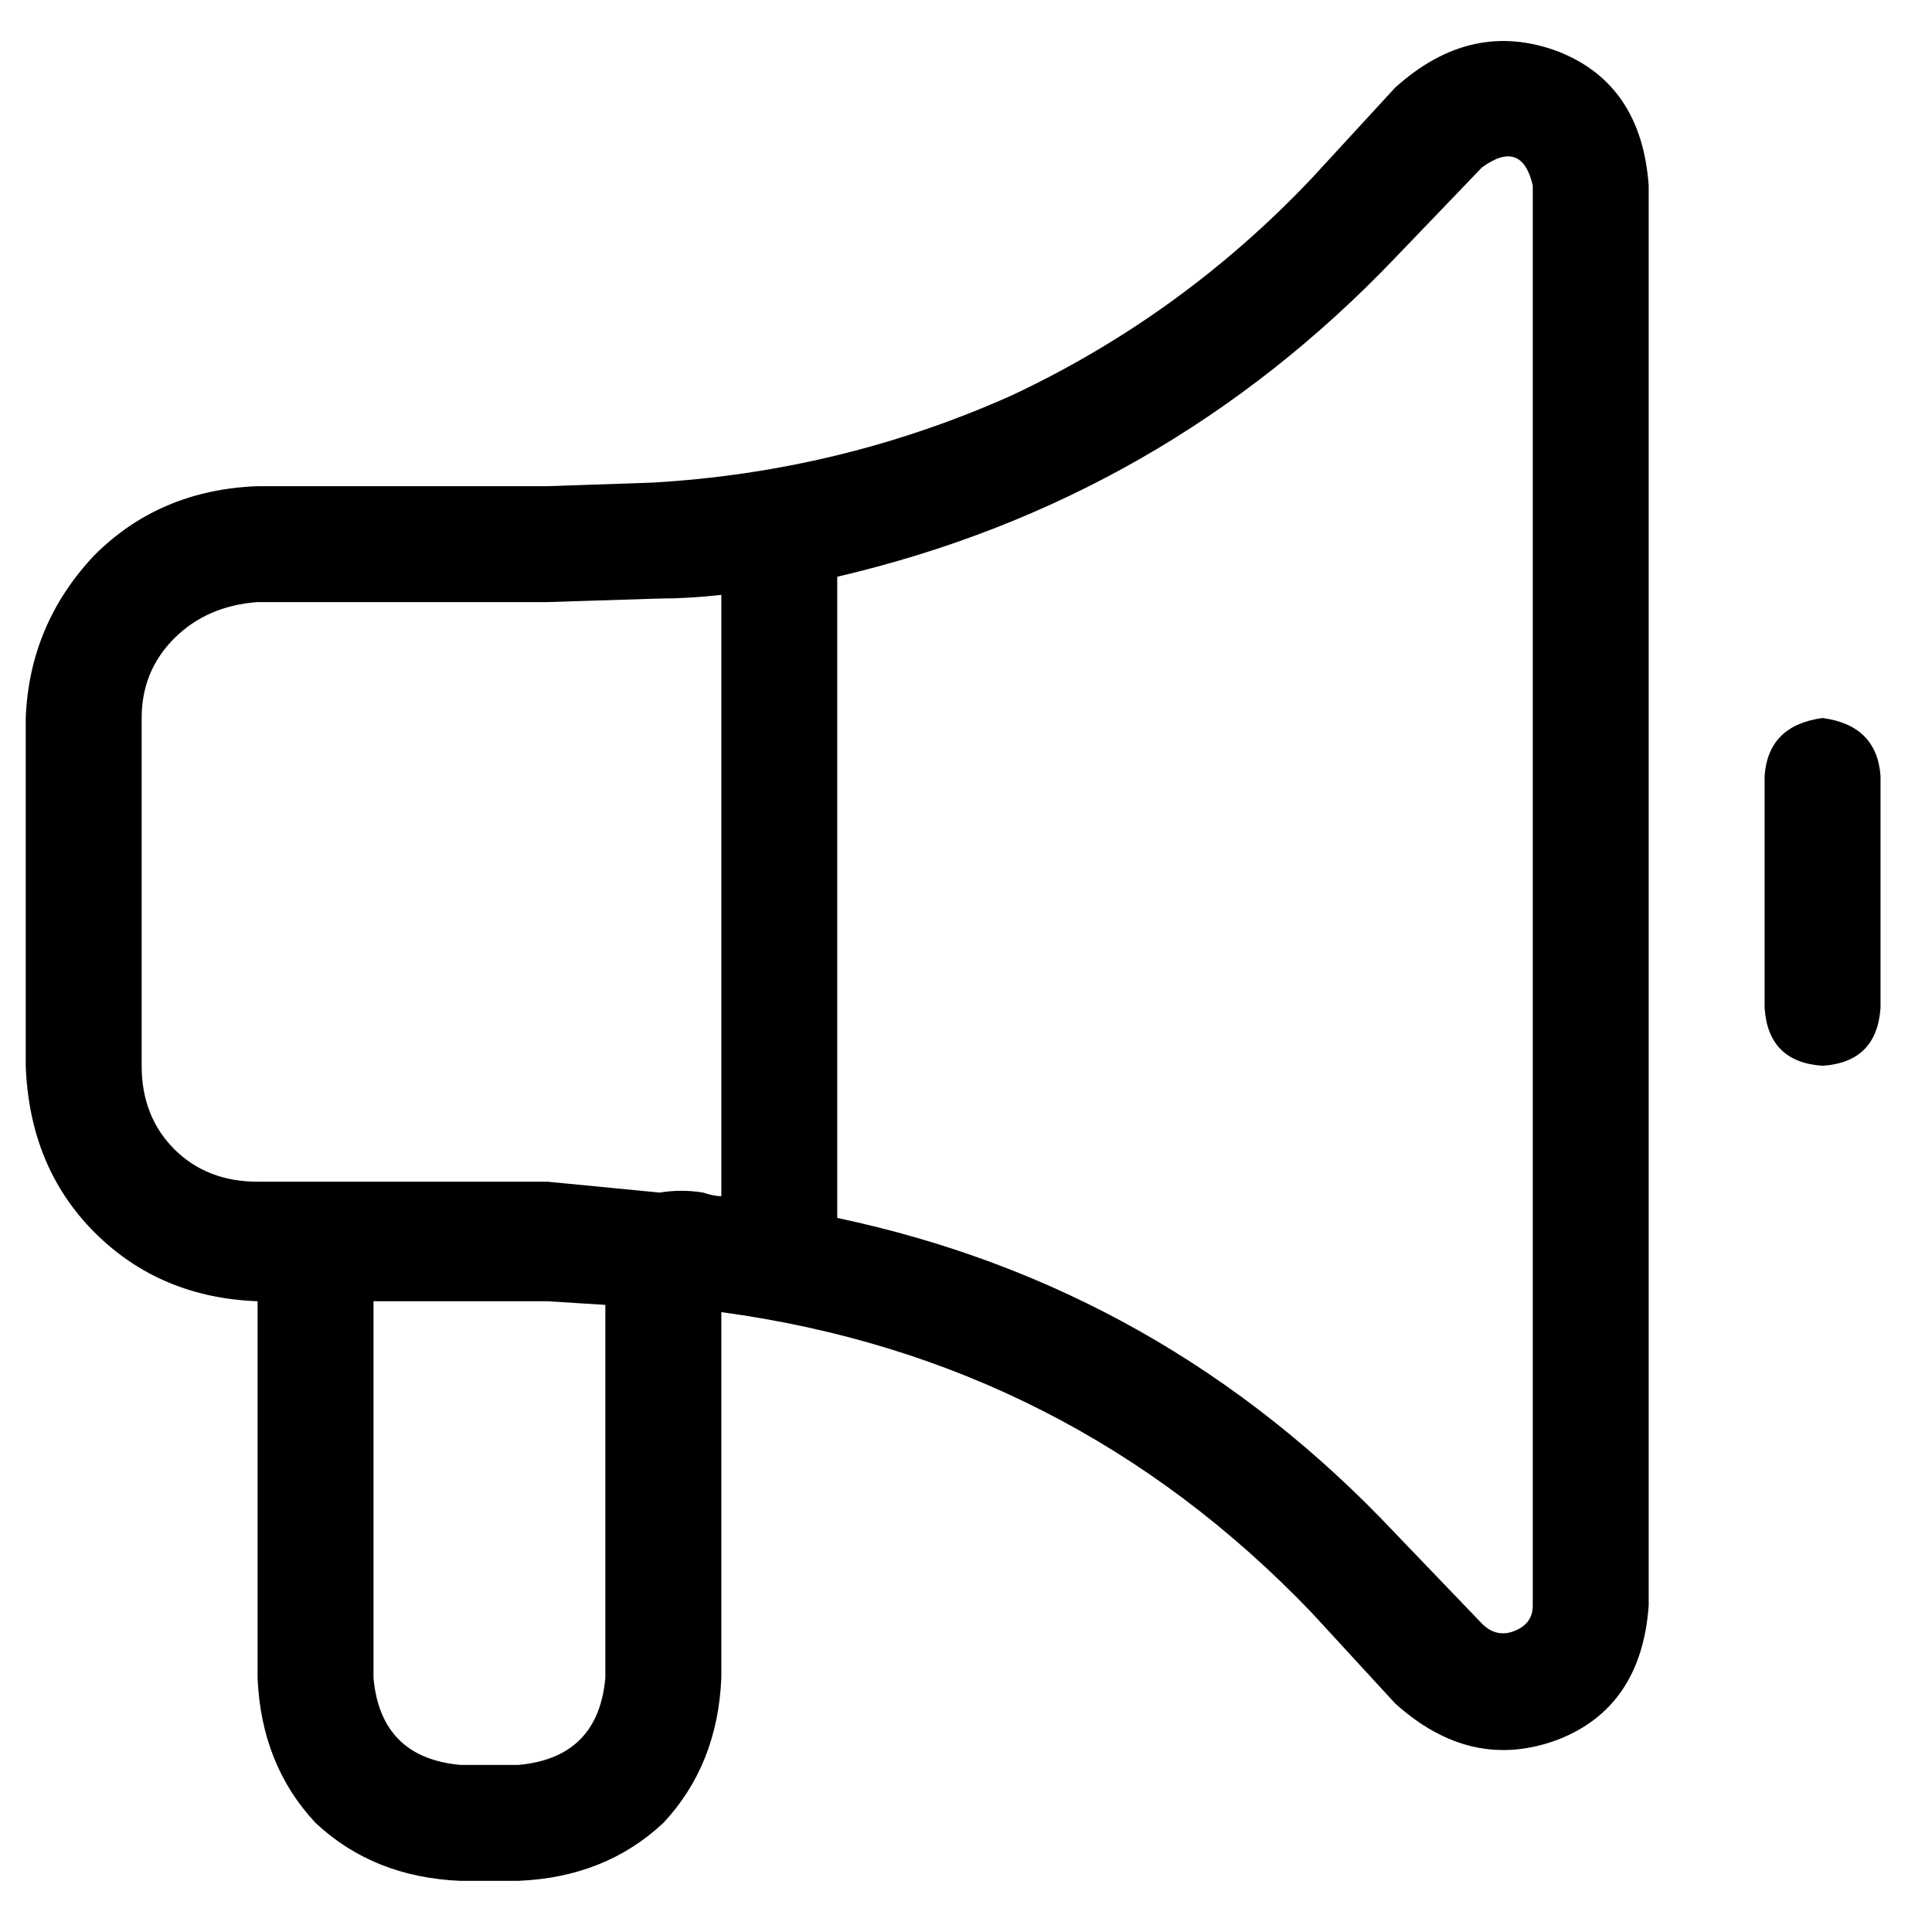 <svg width="25" height="25" viewBox="0 0 25 25" fill="currentcolor" xmlns="http://www.w3.org/2000/svg">
<path d="M18.052 1.135C18.709 0.541 19.412 0.385 20.162 0.666C20.88 0.948 21.271 1.526 21.334 2.401V20.776C21.271 21.651 20.88 22.229 20.162 22.51C19.412 22.791 18.709 22.635 18.052 22.041L16.974 20.869C14.88 18.682 12.334 17.385 9.334 16.979V21.713C9.302 22.463 9.052 23.088 8.584 23.588C8.084 24.057 7.458 24.307 6.708 24.338H5.958C5.208 24.307 4.583 24.057 4.083 23.588C3.615 23.088 3.365 22.463 3.333 21.713V16.838C2.49 16.807 1.787 16.51 1.224 15.948C0.662 15.385 0.365 14.666 0.333 13.791V9.291C0.365 8.479 0.662 7.776 1.224 7.182C1.787 6.62 2.49 6.323 3.333 6.291H7.083L8.443 6.245C10.068 6.151 11.615 5.776 13.084 5.12C14.552 4.432 15.849 3.495 16.974 2.307L18.052 1.135ZM19.834 2.401C19.74 1.995 19.521 1.916 19.177 2.166L18.052 3.338C16.052 5.432 13.646 6.807 10.834 7.463V15.76C13.646 16.354 16.052 17.713 18.052 19.838L19.177 21.01C19.302 21.135 19.443 21.166 19.599 21.104C19.755 21.041 19.834 20.932 19.834 20.776V2.401ZM9.334 15.479V7.698C9.052 7.729 8.787 7.745 8.537 7.745L7.083 7.791H3.333C2.896 7.823 2.537 7.979 2.255 8.26C1.974 8.541 1.833 8.885 1.833 9.291V13.791C1.833 14.229 1.974 14.588 2.255 14.87C2.537 15.151 2.896 15.291 3.333 15.291H7.083L8.537 15.432C8.724 15.401 8.912 15.401 9.099 15.432C9.193 15.463 9.271 15.479 9.334 15.479ZM4.833 16.838V21.713C4.896 22.401 5.271 22.776 5.958 22.838H6.708C7.396 22.776 7.771 22.401 7.833 21.713V16.885L7.083 16.838H4.833ZM23.584 9.291C24.052 9.354 24.302 9.604 24.334 10.041V13.041C24.302 13.51 24.052 13.76 23.584 13.791C23.115 13.76 22.865 13.51 22.834 13.041V10.041C22.865 9.604 23.115 9.354 23.584 9.291Z" fill="currentcolor"/>
</svg>
